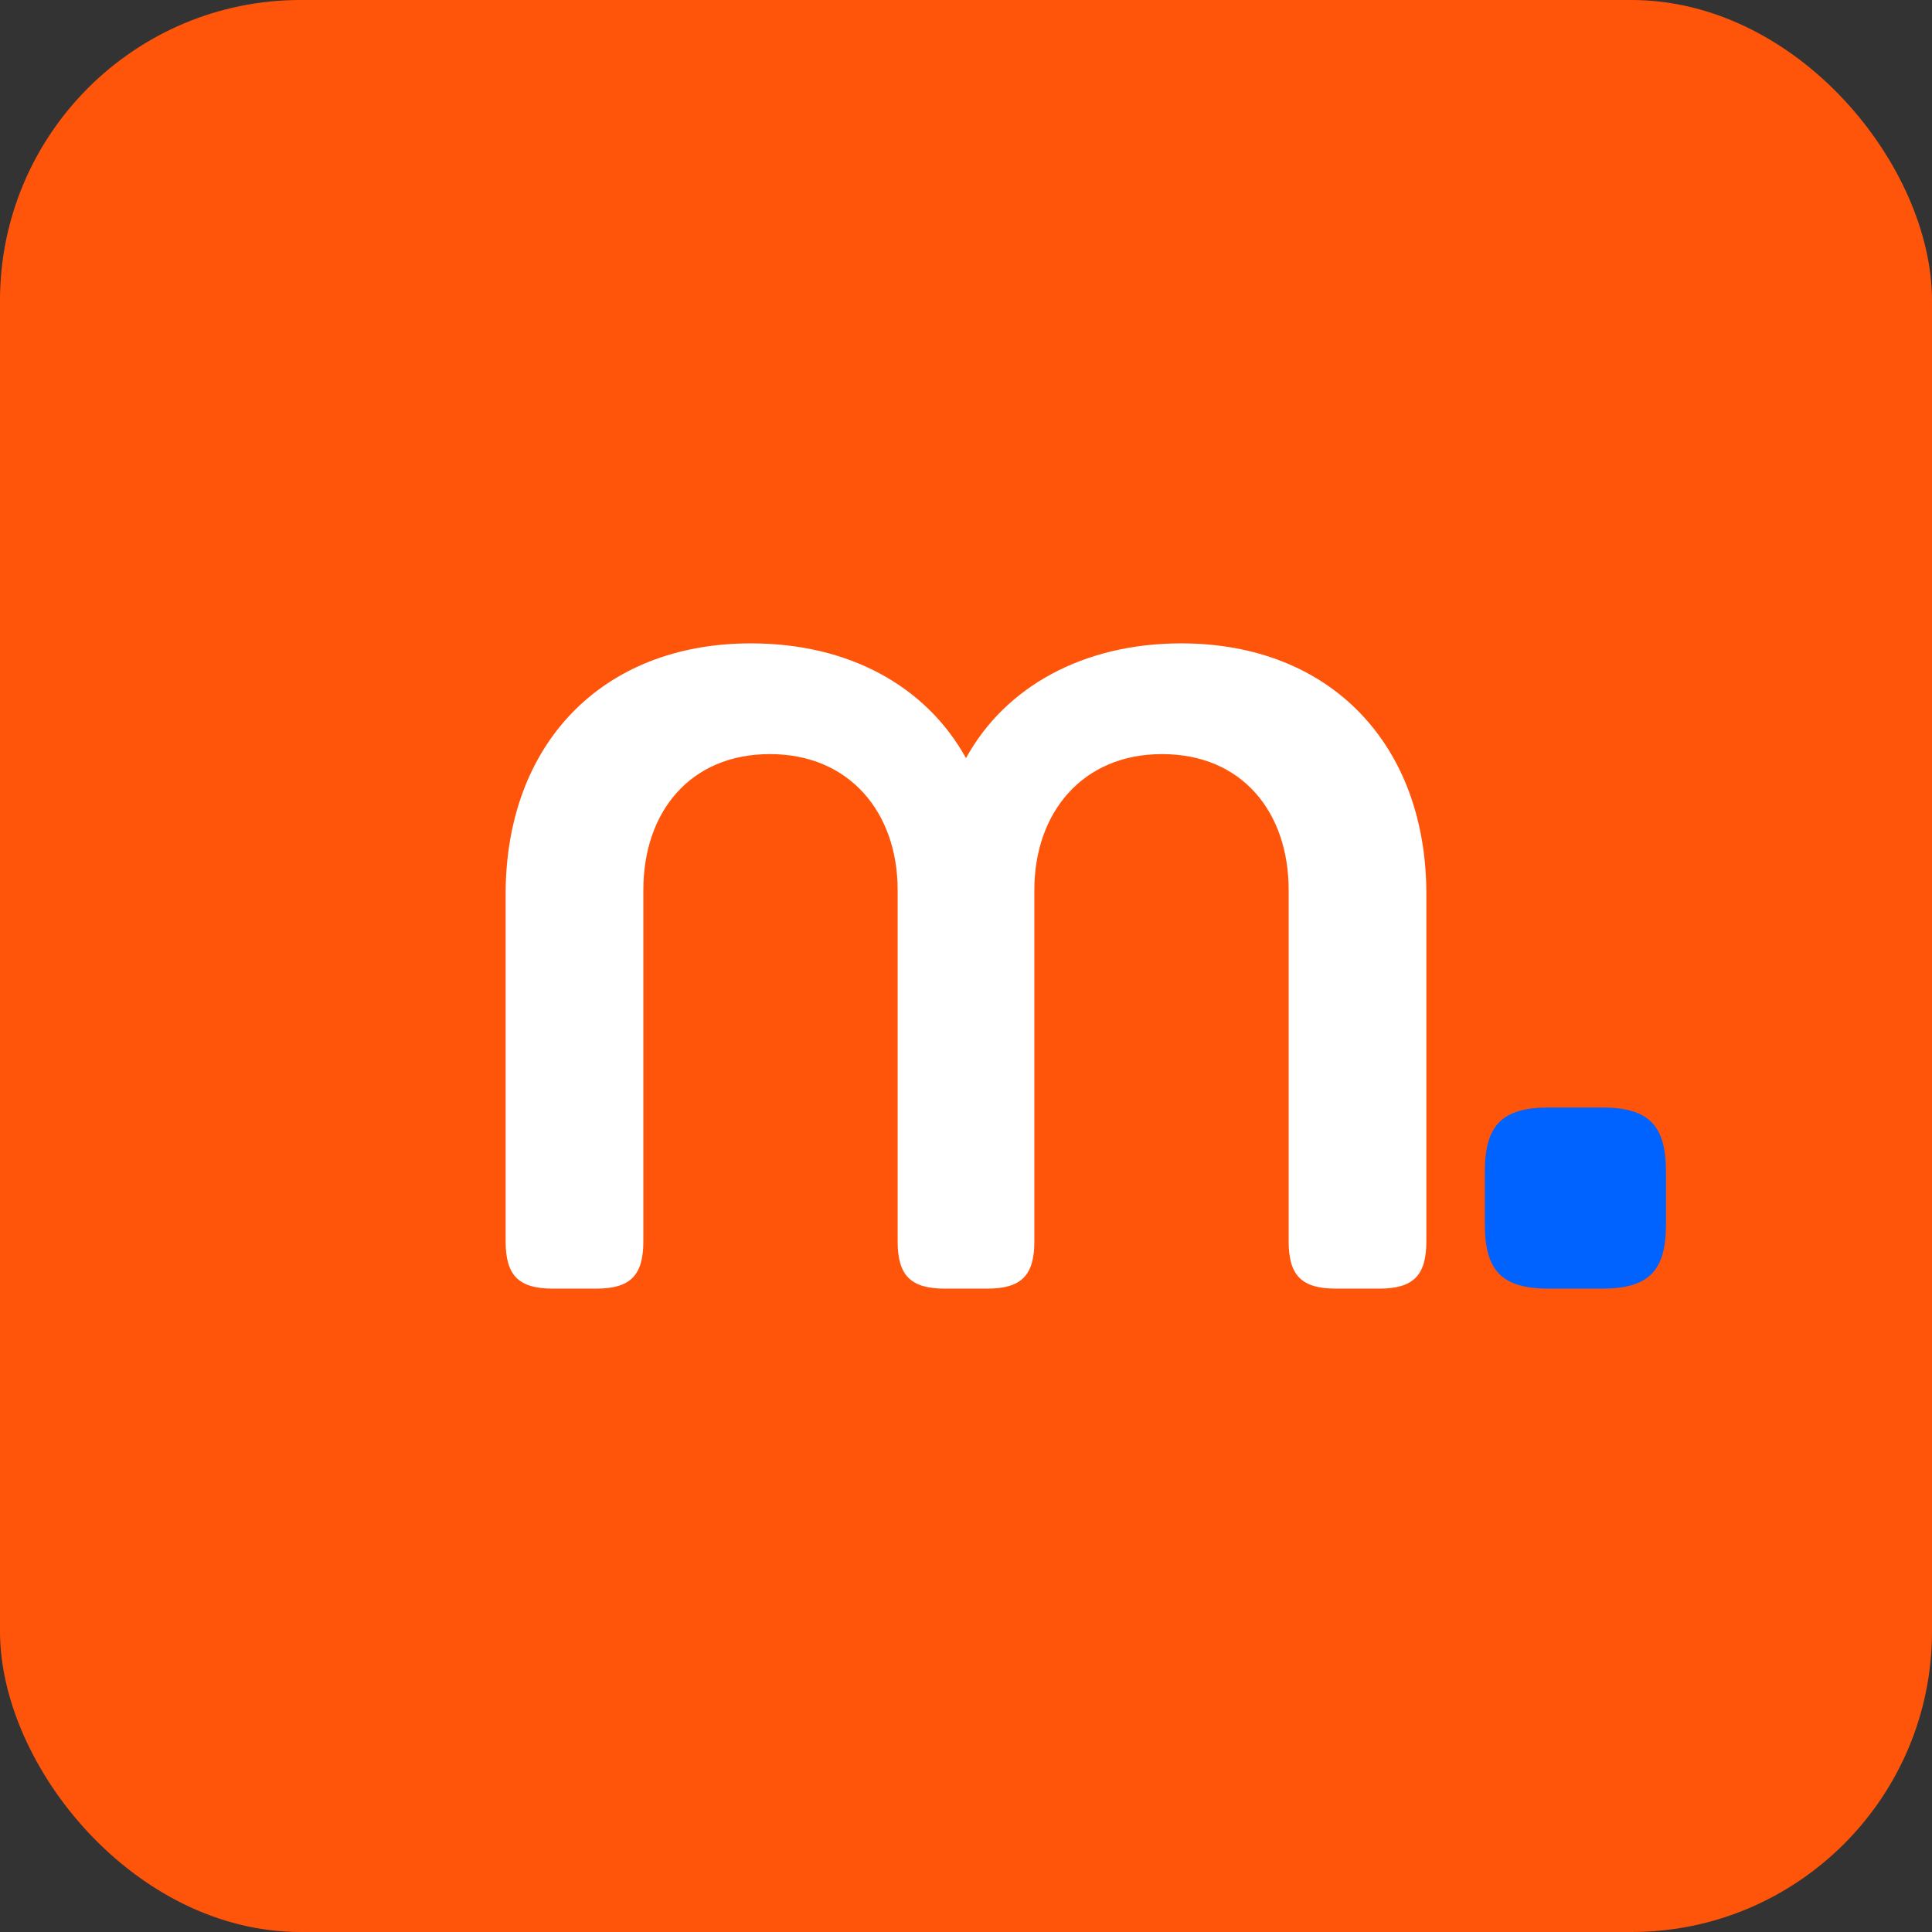 <svg width="180" height="180" viewBox="0 0 180 180" fill="none" xmlns="http://www.w3.org/2000/svg">
<rect x="0" y="0" width="180" height="180" fill="#333333" stroke="none"/>
<rect width="180" height="180" rx="28" fill="#FF550A"/>
<path d="M128.489 120.059C131.673 120.059 132.891 118.839 132.891 115.651V83.294C132.891 69.414 123.994 59.941 110.041 59.941C100.957 59.941 93.652 63.974 90 70.633C86.254 63.88 79.043 59.941 69.959 59.941C56.006 59.941 47.109 69.414 47.109 83.294V115.651C47.109 118.839 48.327 120.059 51.511 120.059H55.538C58.722 120.059 59.939 118.839 59.939 115.651V82.919C59.939 75.698 64.247 70.258 71.739 70.258C79.137 70.258 83.632 75.698 83.632 82.919V115.651C83.632 118.839 84.849 120.059 88.033 120.059H91.967C95.151 120.059 96.368 118.839 96.368 115.651V82.919C96.368 75.698 100.863 70.258 108.261 70.258C115.753 70.258 120.061 75.698 120.061 82.919V115.651C120.061 118.839 121.278 120.059 124.462 120.059H128.489Z" fill="white"/>
<path d="M138.34 114.095V109.147C138.34 104.833 139.953 103.184 144.296 103.184H149.259C153.602 103.184 155.215 104.833 155.215 109.147V114.095C155.215 118.409 153.602 120.059 149.259 120.059H144.296C139.953 120.059 138.34 118.409 138.34 114.095Z" fill="#0062FF"/>
</svg>
